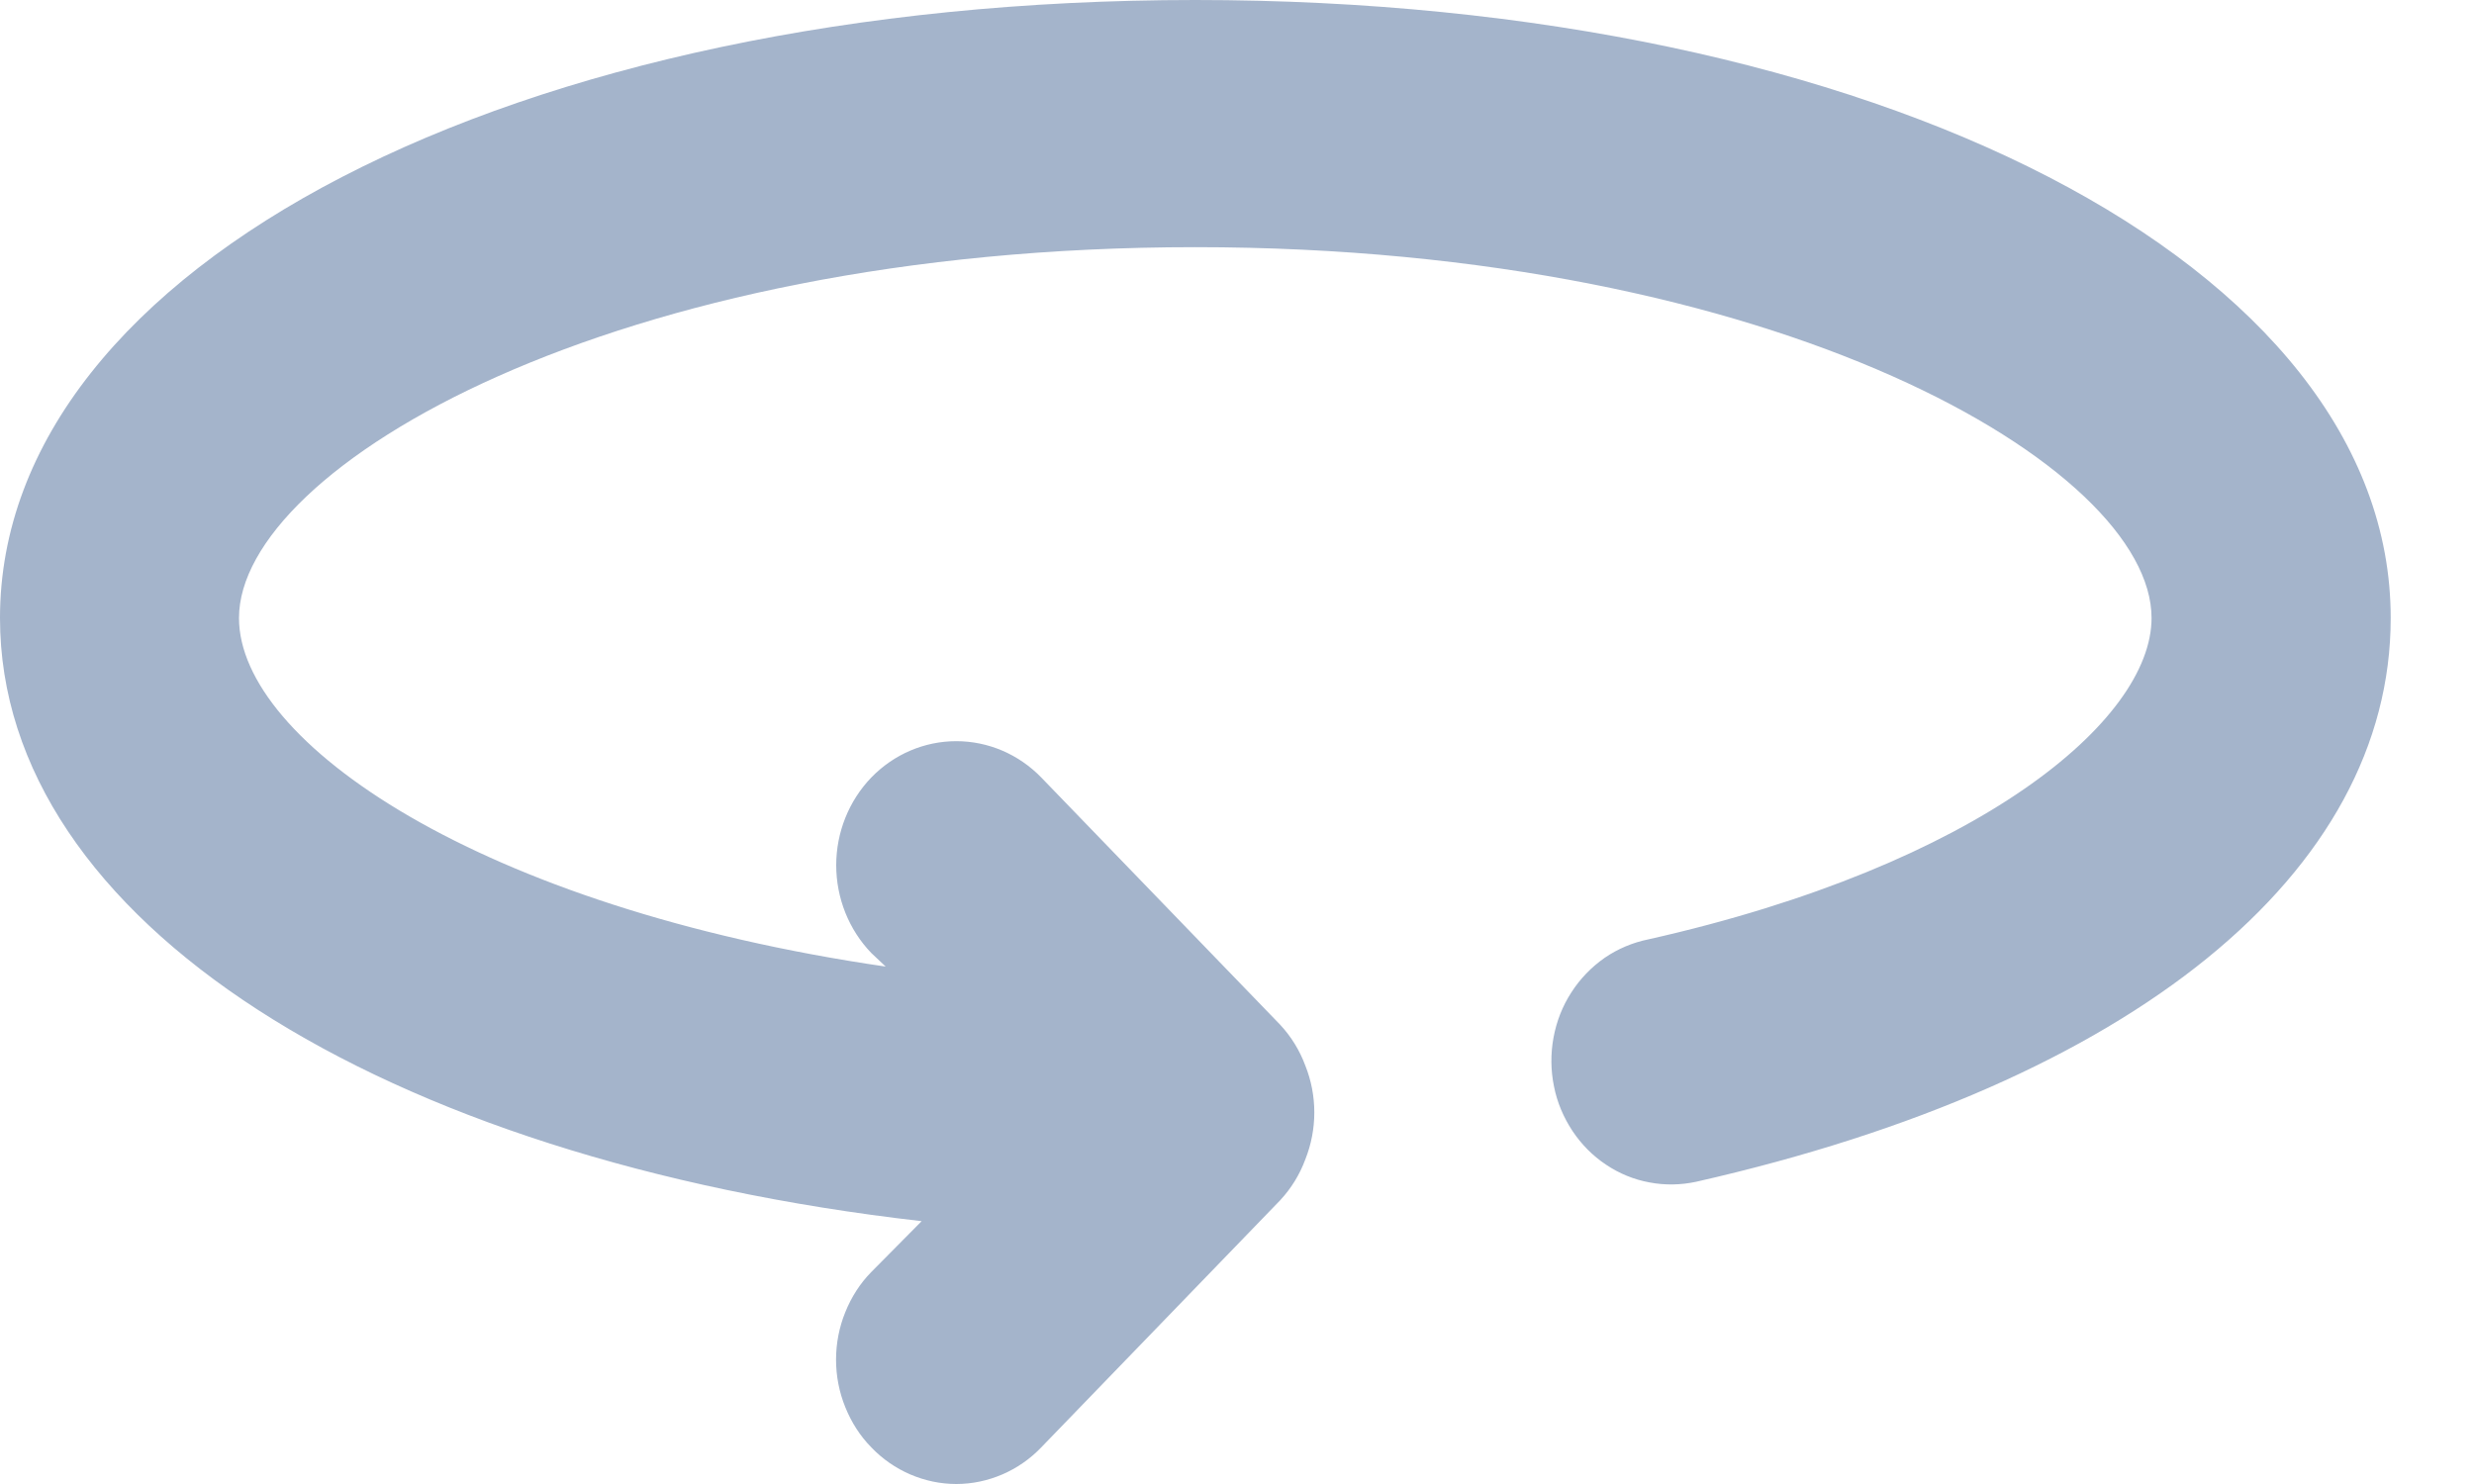 <svg width="15" height="9" viewBox="0 0 15 9" fill="none" xmlns="http://www.w3.org/2000/svg">
<path id="Vector" d="M7.247 0C3.116 0 0 1.612 0 3.748C0 5.585 2.312 7.032 5.588 7.406L5.283 7.714C5.215 7.783 5.162 7.866 5.125 7.958C5.088 8.049 5.069 8.147 5.069 8.246C5.069 8.345 5.088 8.443 5.125 8.534C5.162 8.626 5.215 8.709 5.283 8.778C5.351 8.849 5.431 8.904 5.519 8.942C5.608 8.98 5.702 9 5.798 9C5.894 9 5.988 8.98 6.077 8.942C6.165 8.904 6.245 8.849 6.313 8.778L7.762 7.279C7.828 7.208 7.88 7.124 7.914 7.032C7.987 6.849 7.987 6.644 7.914 6.462C7.88 6.37 7.828 6.286 7.762 6.215L6.313 4.715C6.176 4.574 5.991 4.495 5.798 4.495C5.605 4.495 5.42 4.574 5.283 4.715C5.147 4.856 5.07 5.048 5.07 5.247C5.07 5.447 5.147 5.639 5.283 5.78L5.37 5.862C2.899 5.502 1.449 4.498 1.449 3.748C1.449 2.834 3.711 1.499 7.247 1.499C10.784 1.499 13.045 2.834 13.045 3.748C13.045 4.37 11.995 5.247 9.994 5.697C9.9 5.716 9.809 5.754 9.729 5.809C9.649 5.865 9.58 5.936 9.527 6.019C9.473 6.102 9.437 6.195 9.419 6.293C9.401 6.391 9.402 6.492 9.422 6.589C9.441 6.686 9.48 6.777 9.534 6.859C9.588 6.94 9.657 7.01 9.737 7.063C9.817 7.117 9.907 7.154 10.001 7.171C10.095 7.189 10.191 7.187 10.284 7.167C12.93 6.567 14.495 5.292 14.495 3.748C14.495 1.612 11.379 0 7.247 0Z" fill="#A4B4CB"/>
</svg>
